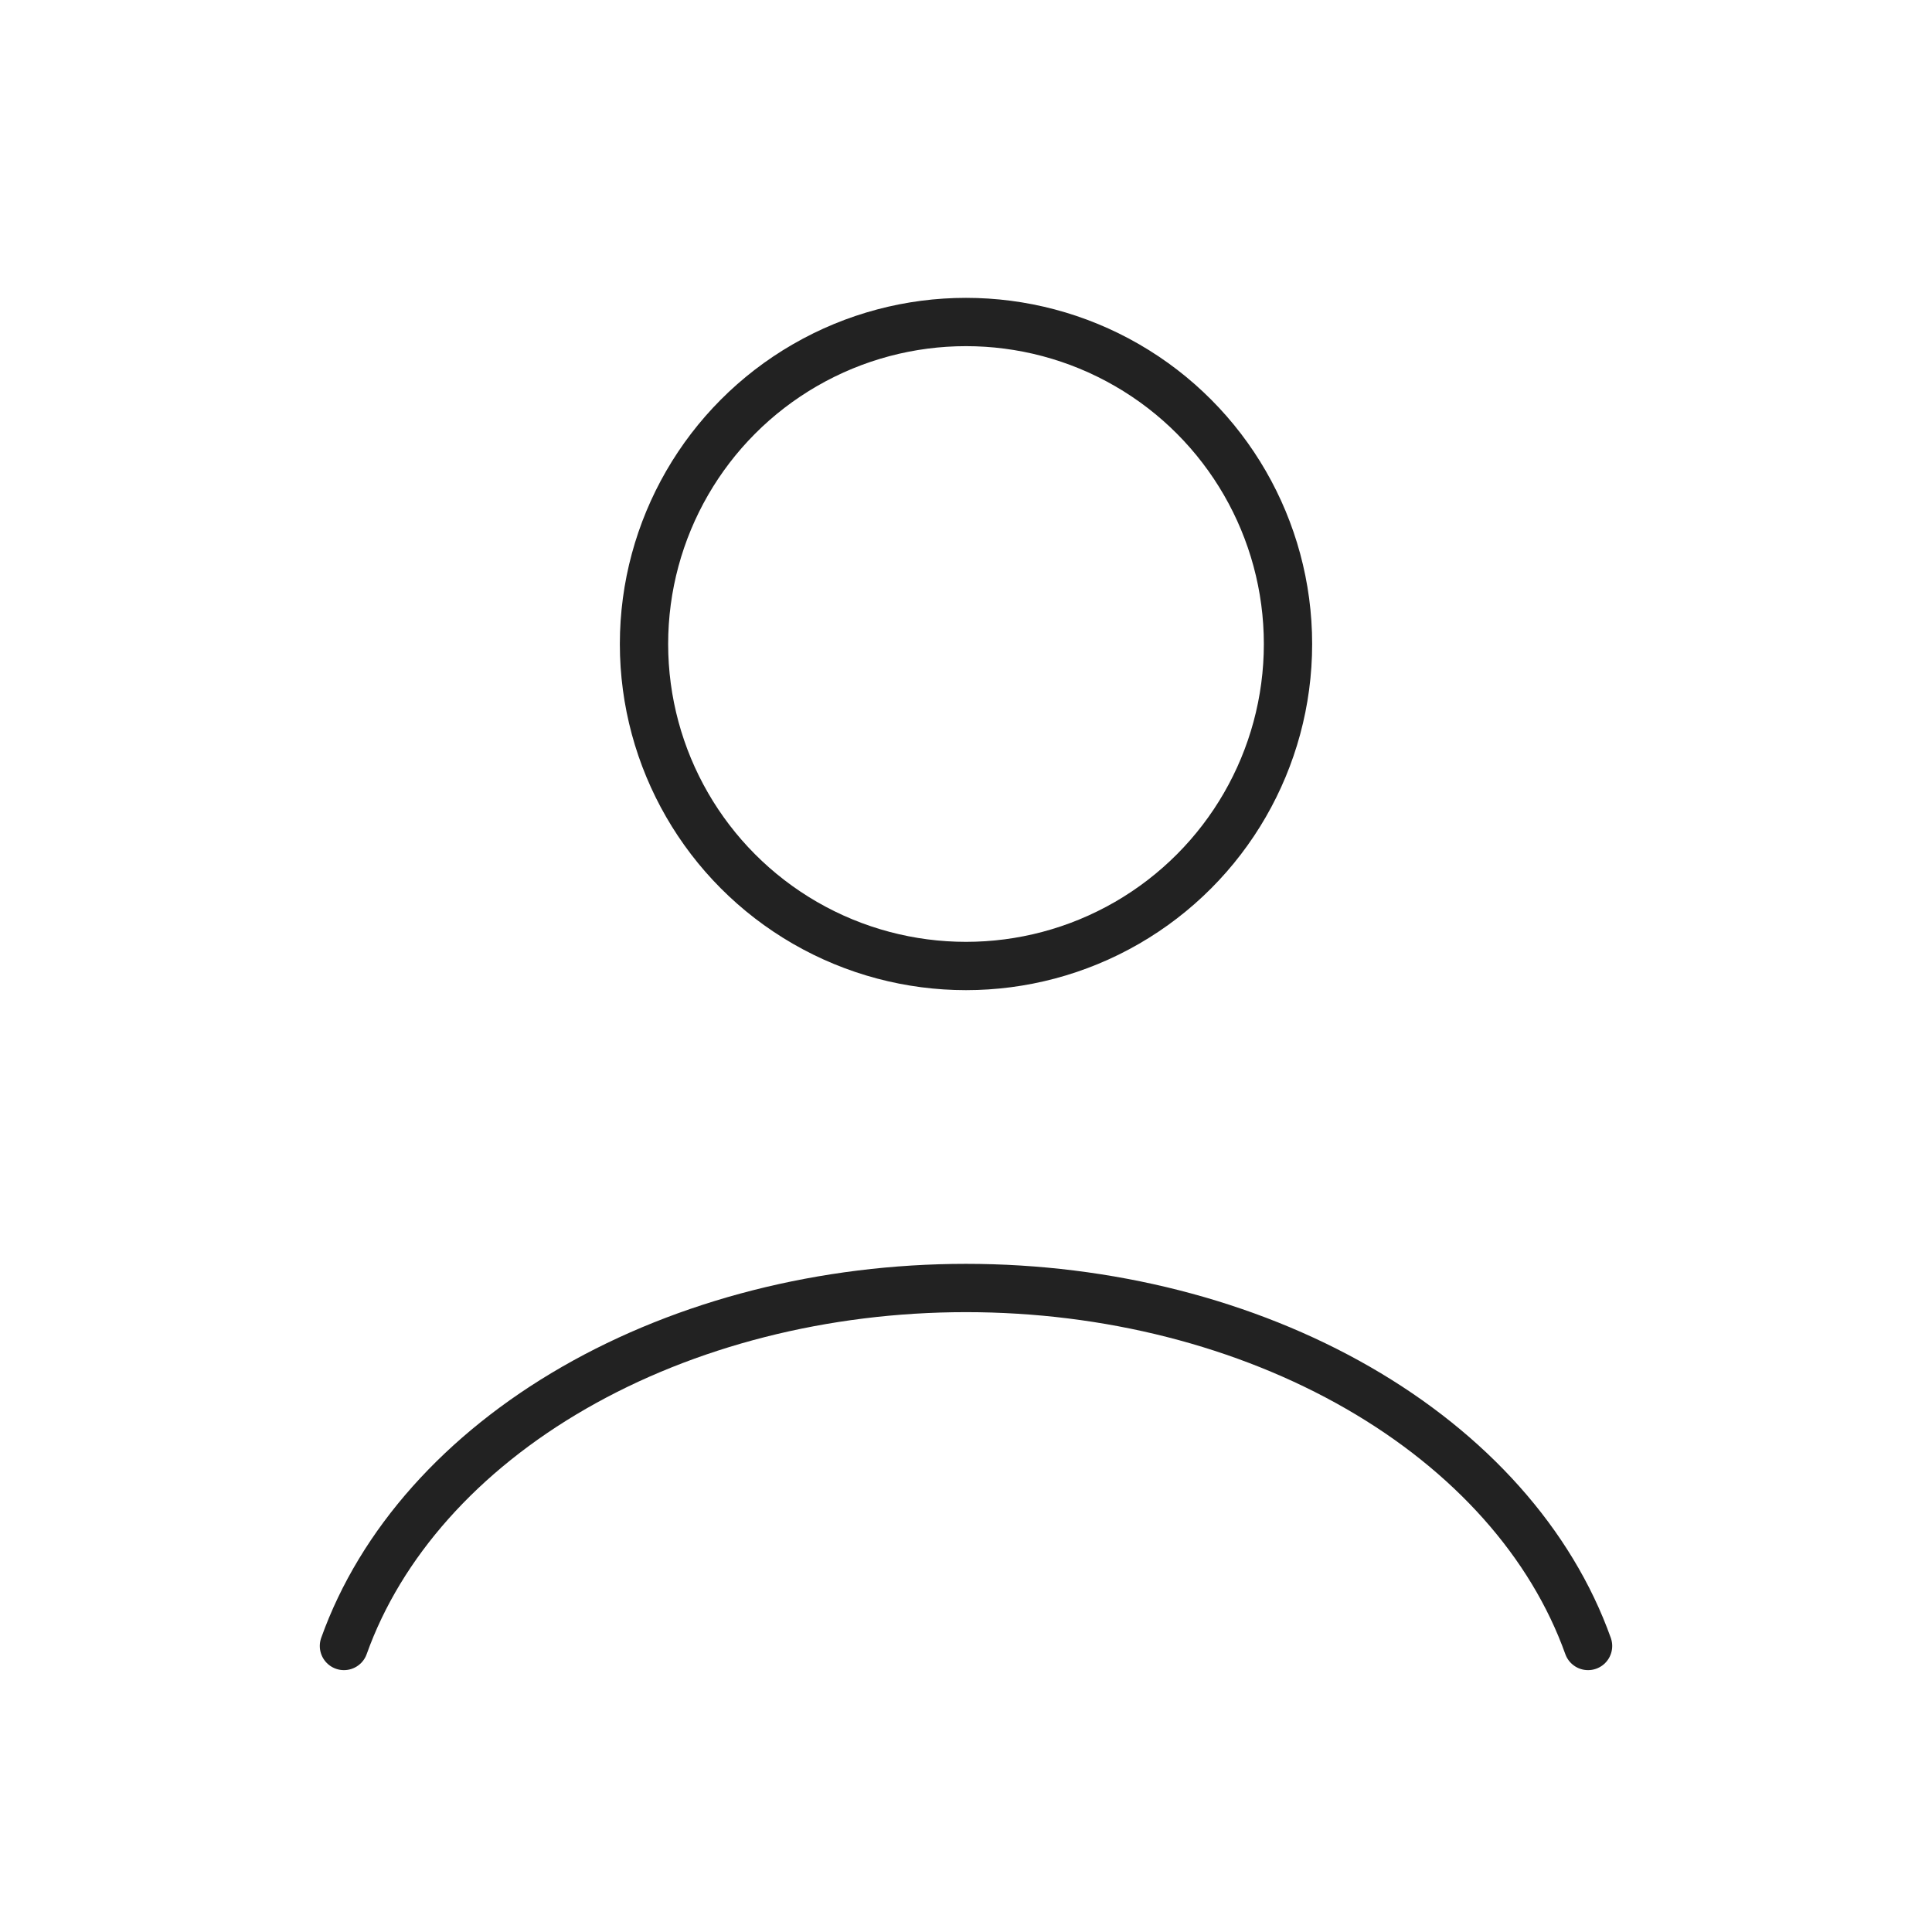 <svg width="200" height="200" viewBox="0 0 200 200" fill="none" xmlns="http://www.w3.org/2000/svg">
<path d="M164.395 170.392C160.597 159.761 152.227 150.366 140.584 143.666C128.941 136.965 114.676 133.333 100 133.333C85.324 133.333 71.059 136.965 59.416 143.666C47.773 150.366 39.403 159.761 35.605 170.392" stroke="#222222" stroke-width="5" stroke-linecap="round"/>
<circle cx="100" cy="66.667" r="33.333" stroke="#222222" stroke-width="5" stroke-linecap="round"/>
</svg>
